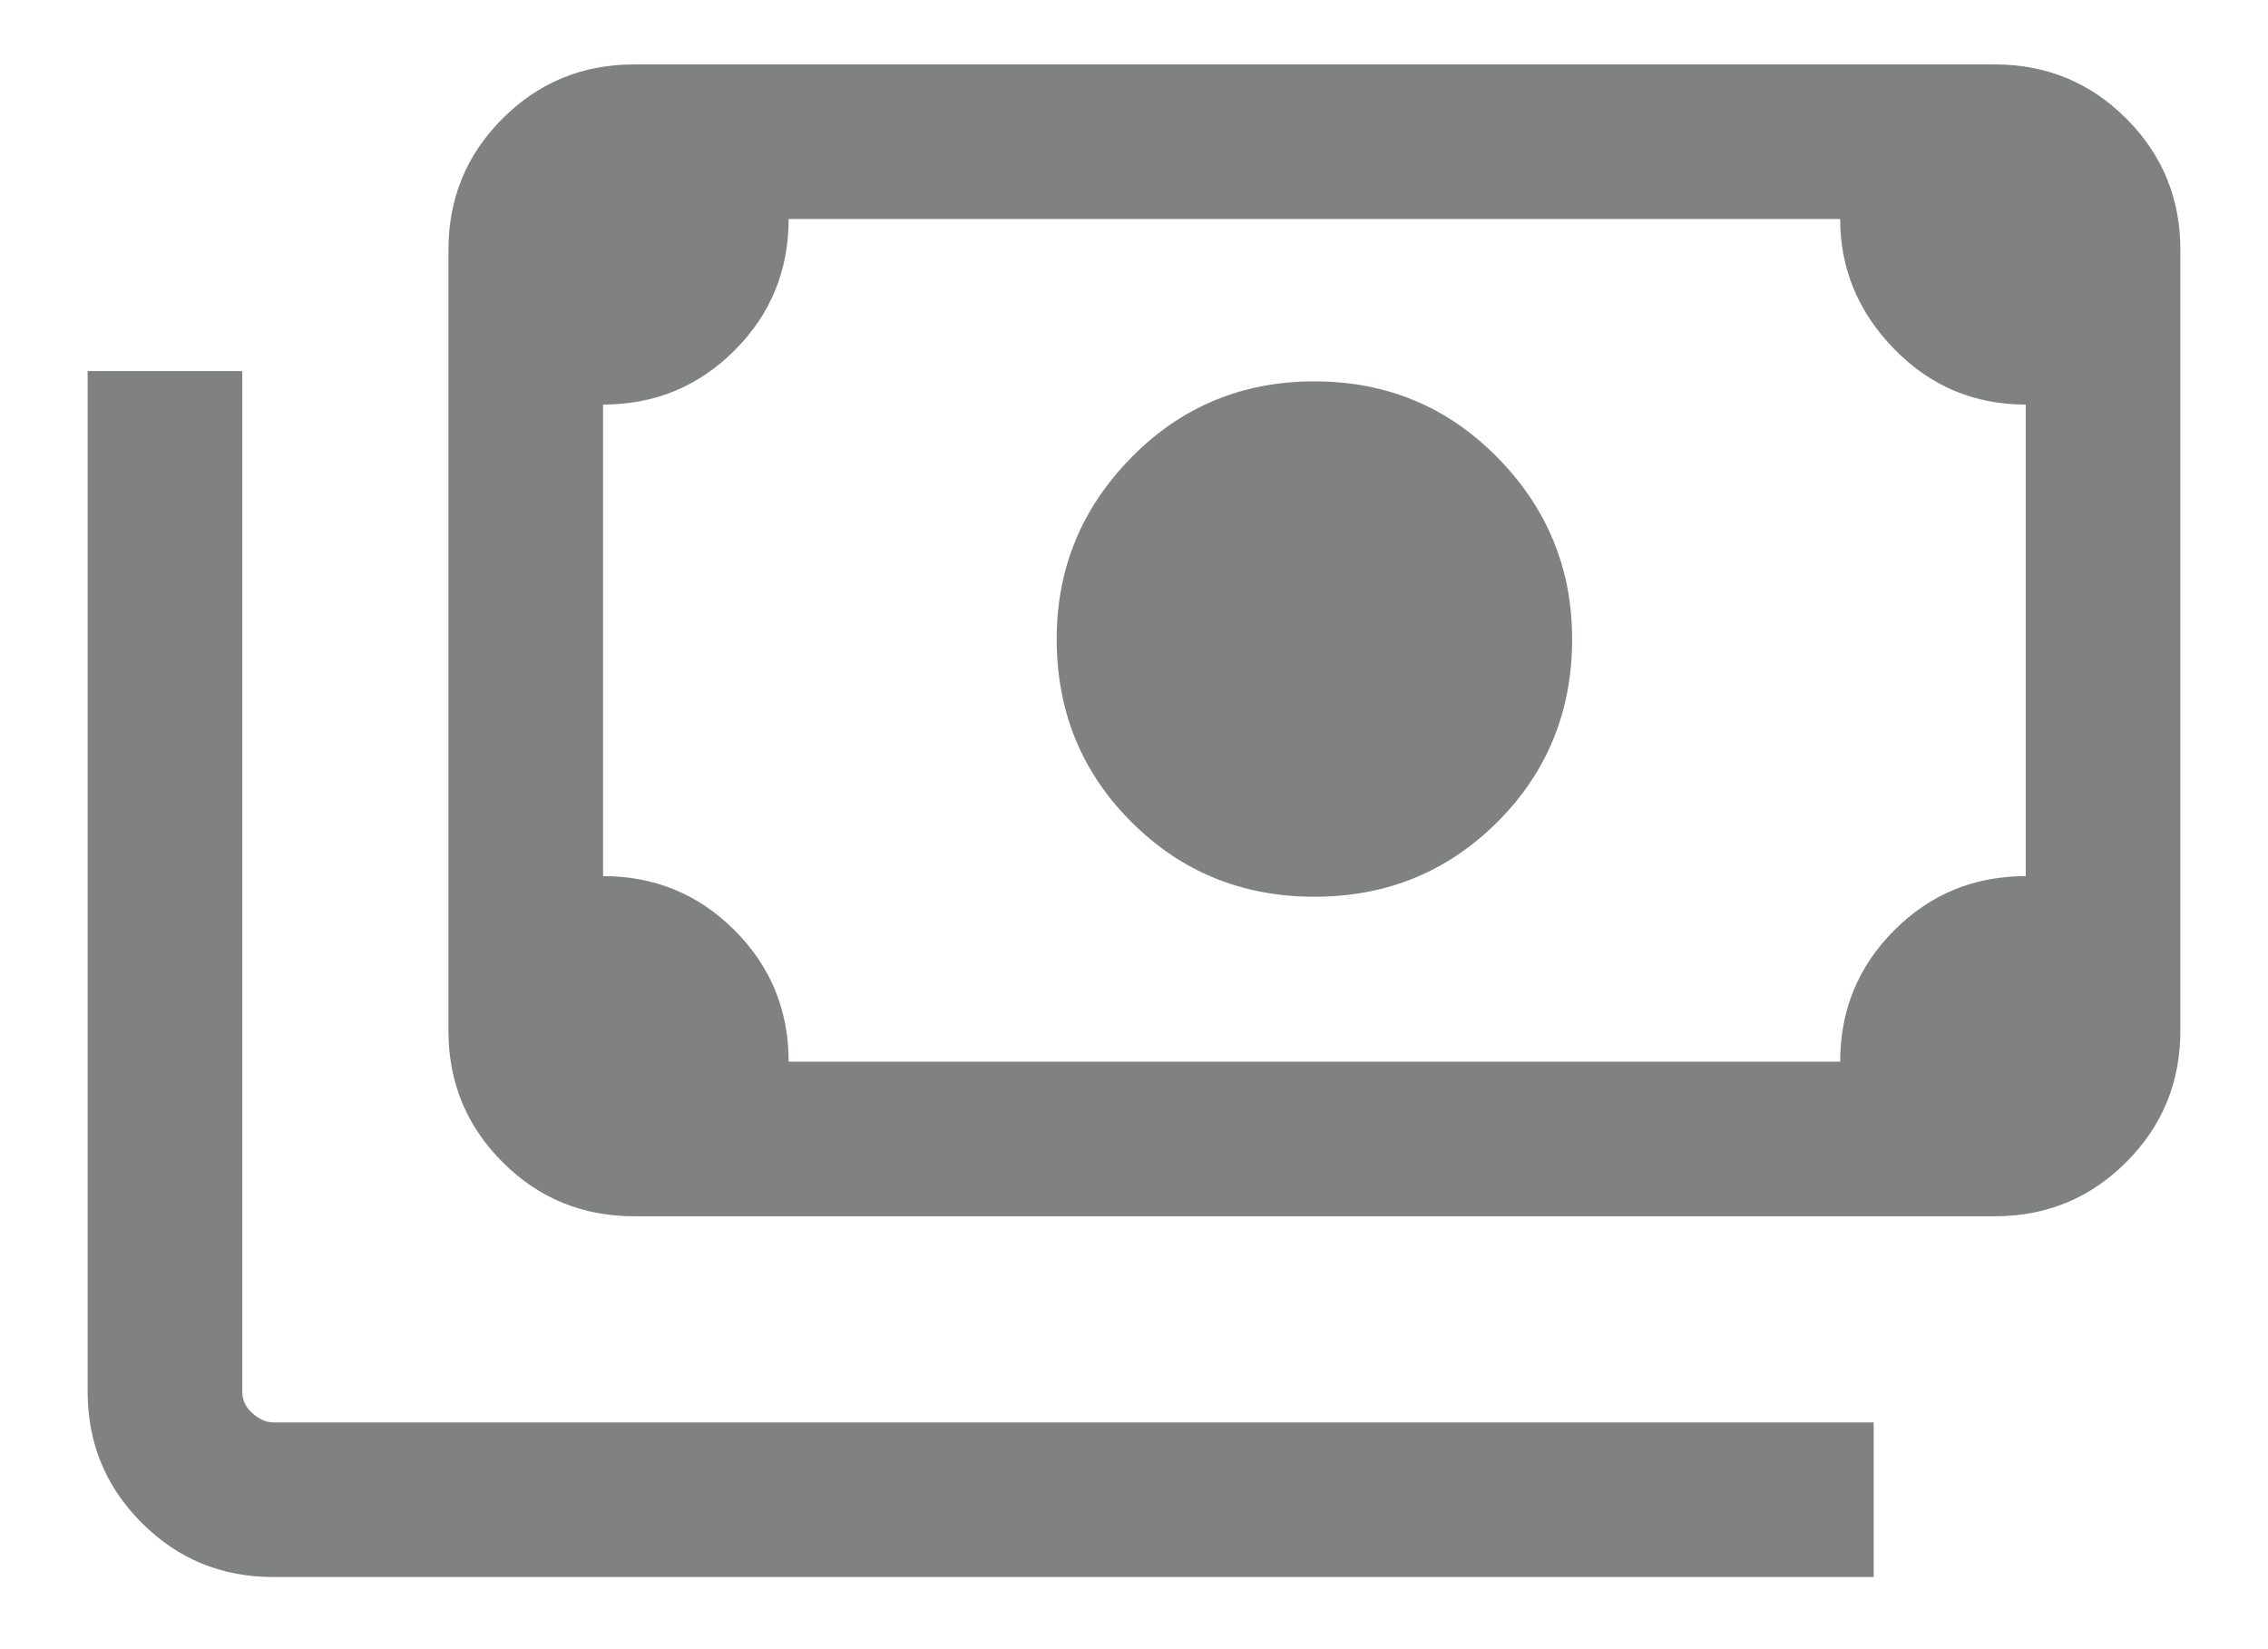 <svg width="22" height="16" viewBox="0 0 22 16" fill="none" xmlns="http://www.w3.org/2000/svg">
<path d="M12.75 8.7C12.05 8.7 11.458 8.458 10.975 7.975C10.491 7.492 10.25 6.9 10.25 6.2C10.25 5.517 10.491 4.929 10.975 4.438C11.458 3.946 12.05 3.7 12.75 3.7C13.45 3.7 14.041 3.946 14.525 4.438C15.008 4.929 15.25 5.517 15.25 6.2C15.25 6.9 15.008 7.492 14.525 7.975C14.041 8.458 13.45 8.7 12.75 8.7ZM6.15 11.8C5.65 11.8 5.225 11.625 4.875 11.275C4.525 10.925 4.35 10.5 4.35 10V2.425C4.35 1.925 4.525 1.5 4.875 1.15C5.225 0.8 5.65 0.625 6.15 0.625H19.35C19.85 0.625 20.275 0.8 20.625 1.15C20.975 1.5 21.15 1.925 21.15 2.425V10C21.15 10.5 20.975 10.925 20.625 11.275C20.275 11.625 19.85 11.8 19.35 11.8H6.15ZM7.65 10.3H17.85C17.85 9.8 18.025 9.375 18.375 9.025C18.725 8.675 19.15 8.5 19.65 8.5V3.925C19.15 3.925 18.725 3.746 18.375 3.387C18.025 3.029 17.85 2.608 17.85 2.125H7.65C7.65 2.625 7.475 3.05 7.125 3.4C6.775 3.75 6.35 3.925 5.85 3.925V8.5C6.35 8.5 6.775 8.675 7.125 9.025C7.475 9.375 7.65 9.8 7.65 10.3ZM18.175 15.3H2.65C2.15 15.3 1.725 15.125 1.375 14.775C1.025 14.425 0.85 14 0.85 13.5V3.6H2.35V13.5C2.35 13.583 2.383 13.654 2.45 13.712C2.516 13.771 2.583 13.8 2.65 13.8H18.175V15.3ZM6.15 10.3H5.85V2.125H6.15C6.066 2.125 5.996 2.154 5.938 2.213C5.879 2.271 5.85 2.342 5.85 2.425V10C5.85 10.083 5.879 10.154 5.938 10.212C5.996 10.271 6.066 10.3 6.15 10.3Z" fill="#2C2D2E" fill-opacity="0.6"/>
</svg>
